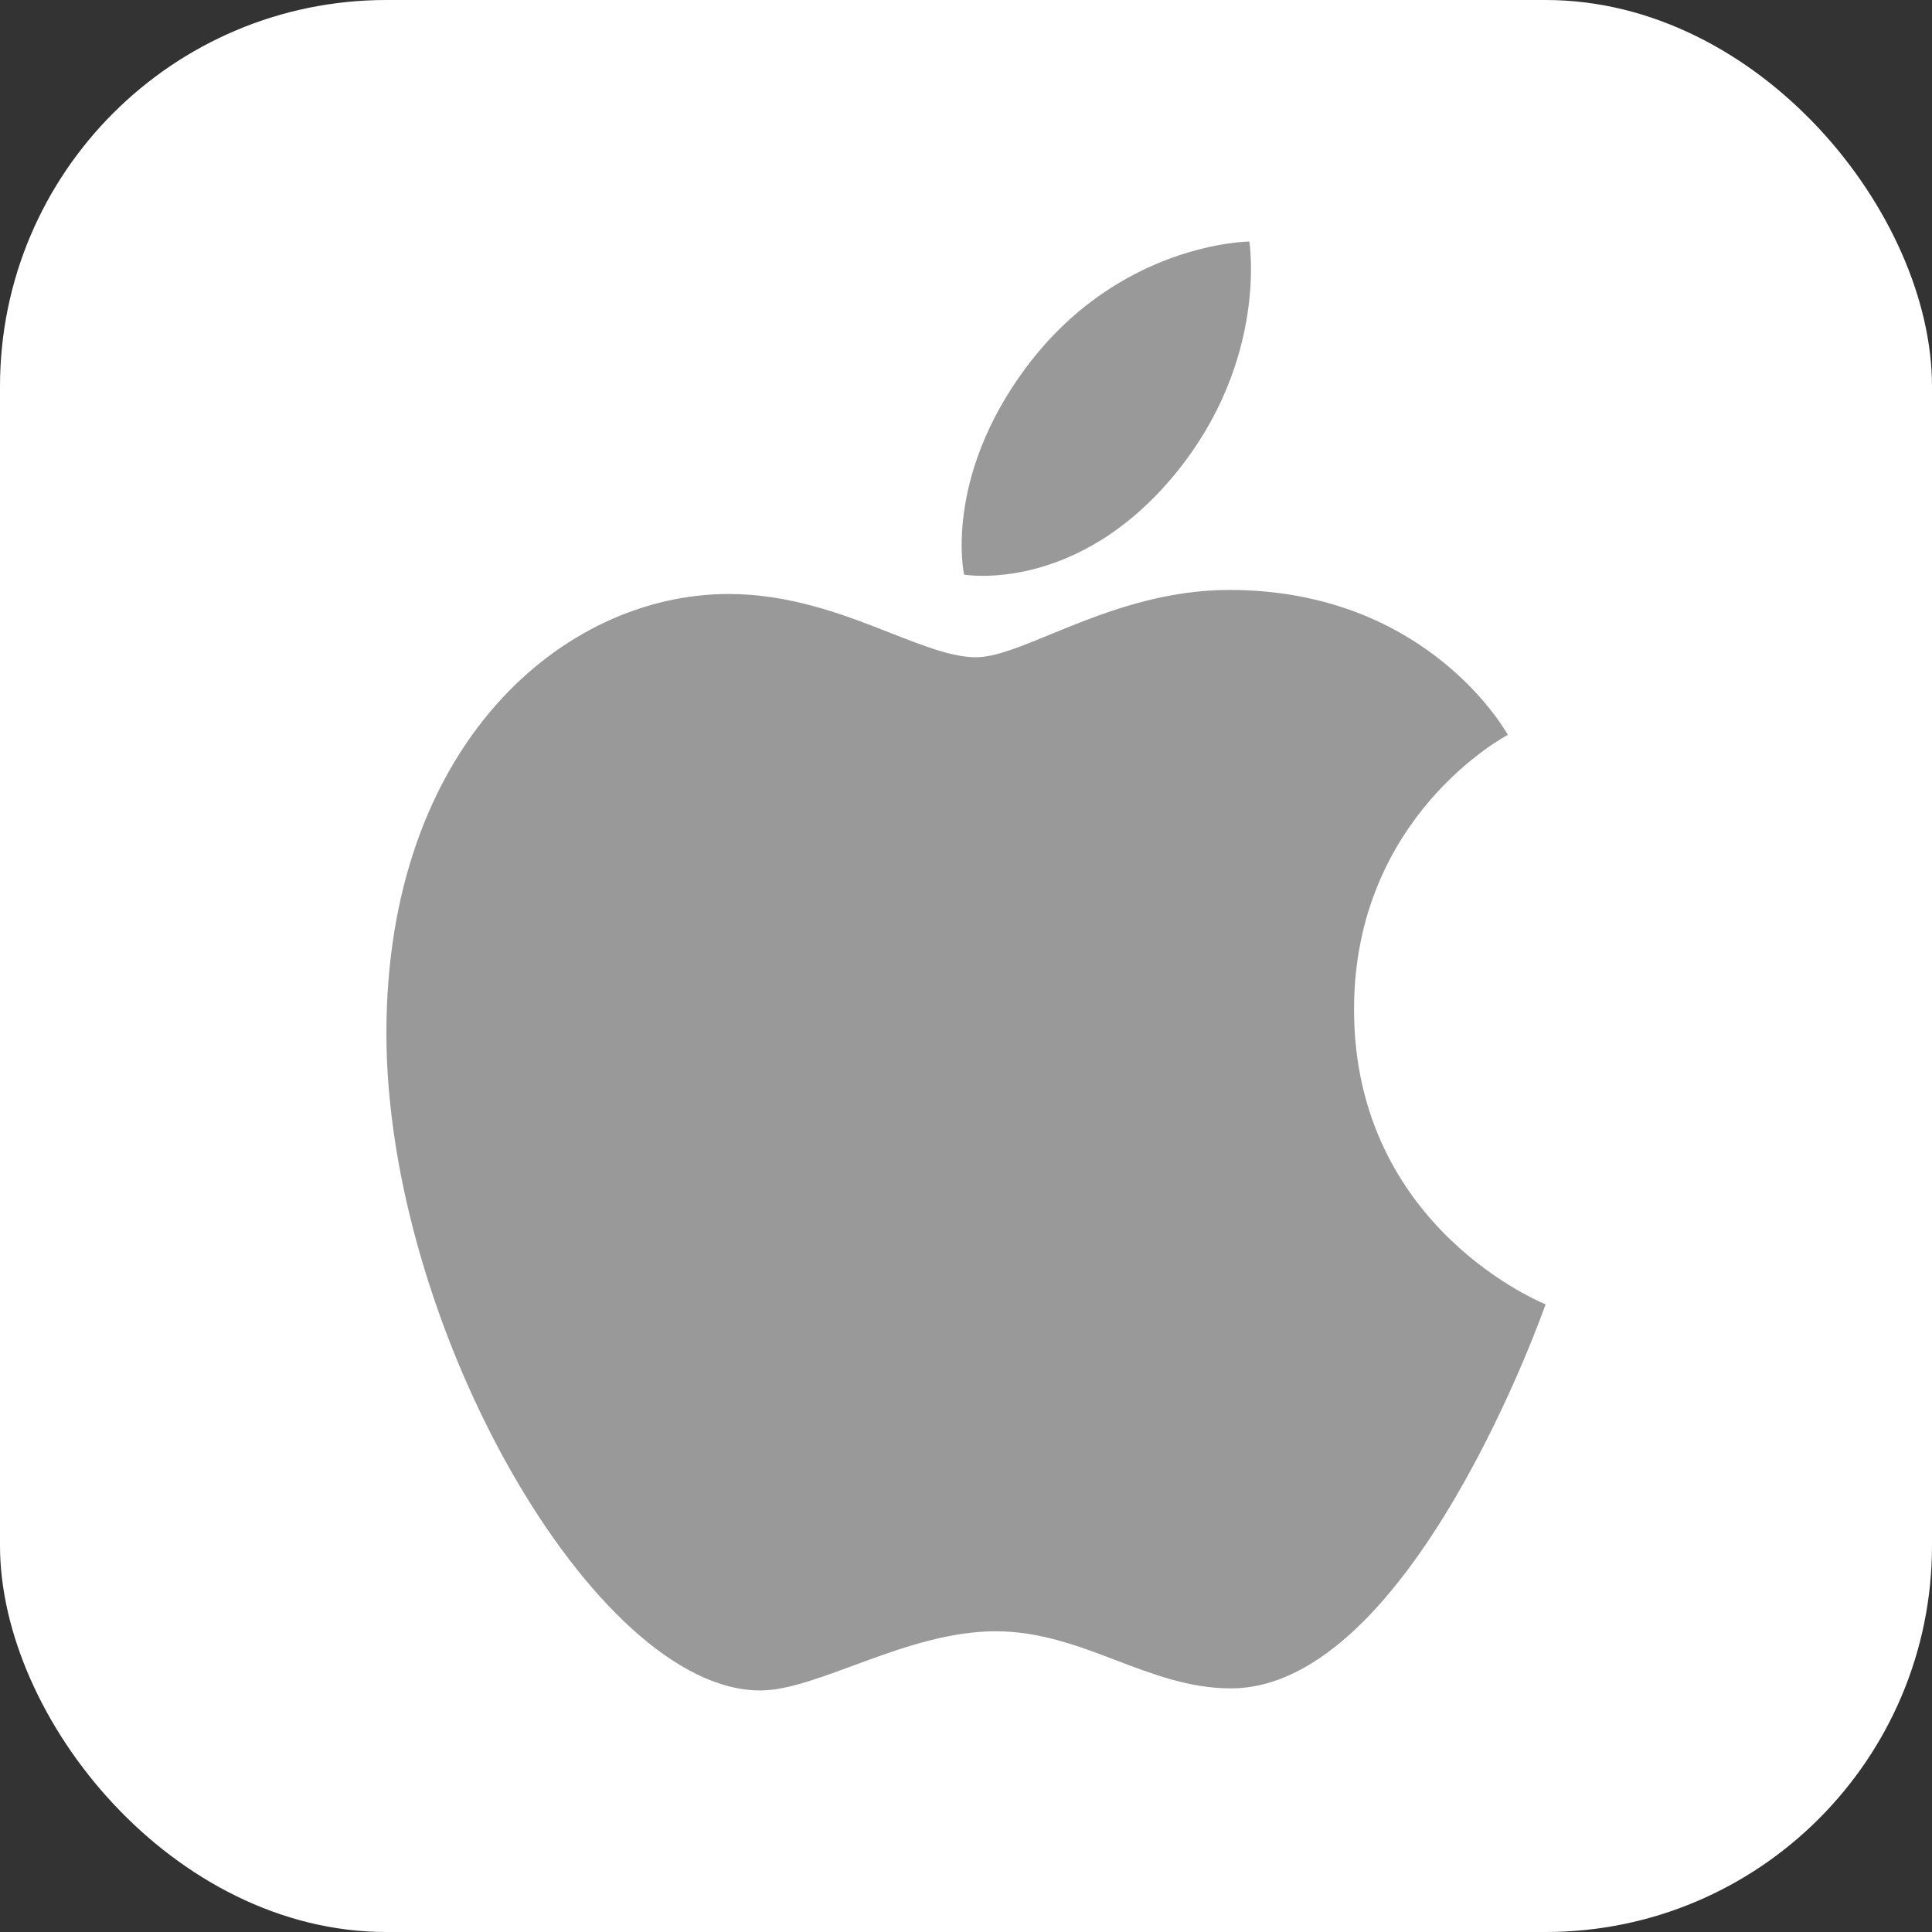 <svg width="40" height="40" viewBox="0 0 40 40" fill="none" xmlns="http://www.w3.org/2000/svg">
<rect x="0" y="0" width="40" height="40" fill="#333333" stroke="none"/>
<rect width="40" height="40" rx="8" fill="white"/>
<g clip-path="url(#clip0_858_2123)">
<path d="M21.242 7.611C23.176 5.013 25.866 5.001 25.866 5.001C25.866 5.001 26.265 7.443 24.344 9.796C22.292 12.308 19.96 11.897 19.96 11.897C19.96 11.897 19.522 9.921 21.242 7.611ZM20.206 13.608C21.201 13.608 23.048 12.214 25.452 12.214C29.59 12.214 31.218 15.215 31.218 15.215C31.218 15.215 28.034 16.873 28.034 20.898C28.034 25.439 32 27.004 32 27.004C32 27.004 29.227 34.956 25.483 34.956C23.763 34.956 22.425 33.774 20.613 33.774C18.766 33.774 16.933 34.999 15.74 34.999C12.32 35 8 27.456 8 21.393C8 15.427 11.657 12.298 15.087 12.298C17.316 12.298 19.047 13.608 20.206 13.608Z" fill="#999999"/>
</g>
<defs>
<clipPath id="clip0_858_2123">
<rect width="24" height="30" fill="white" transform="translate(8 5)"/>
</clipPath>
</defs>
</svg>
